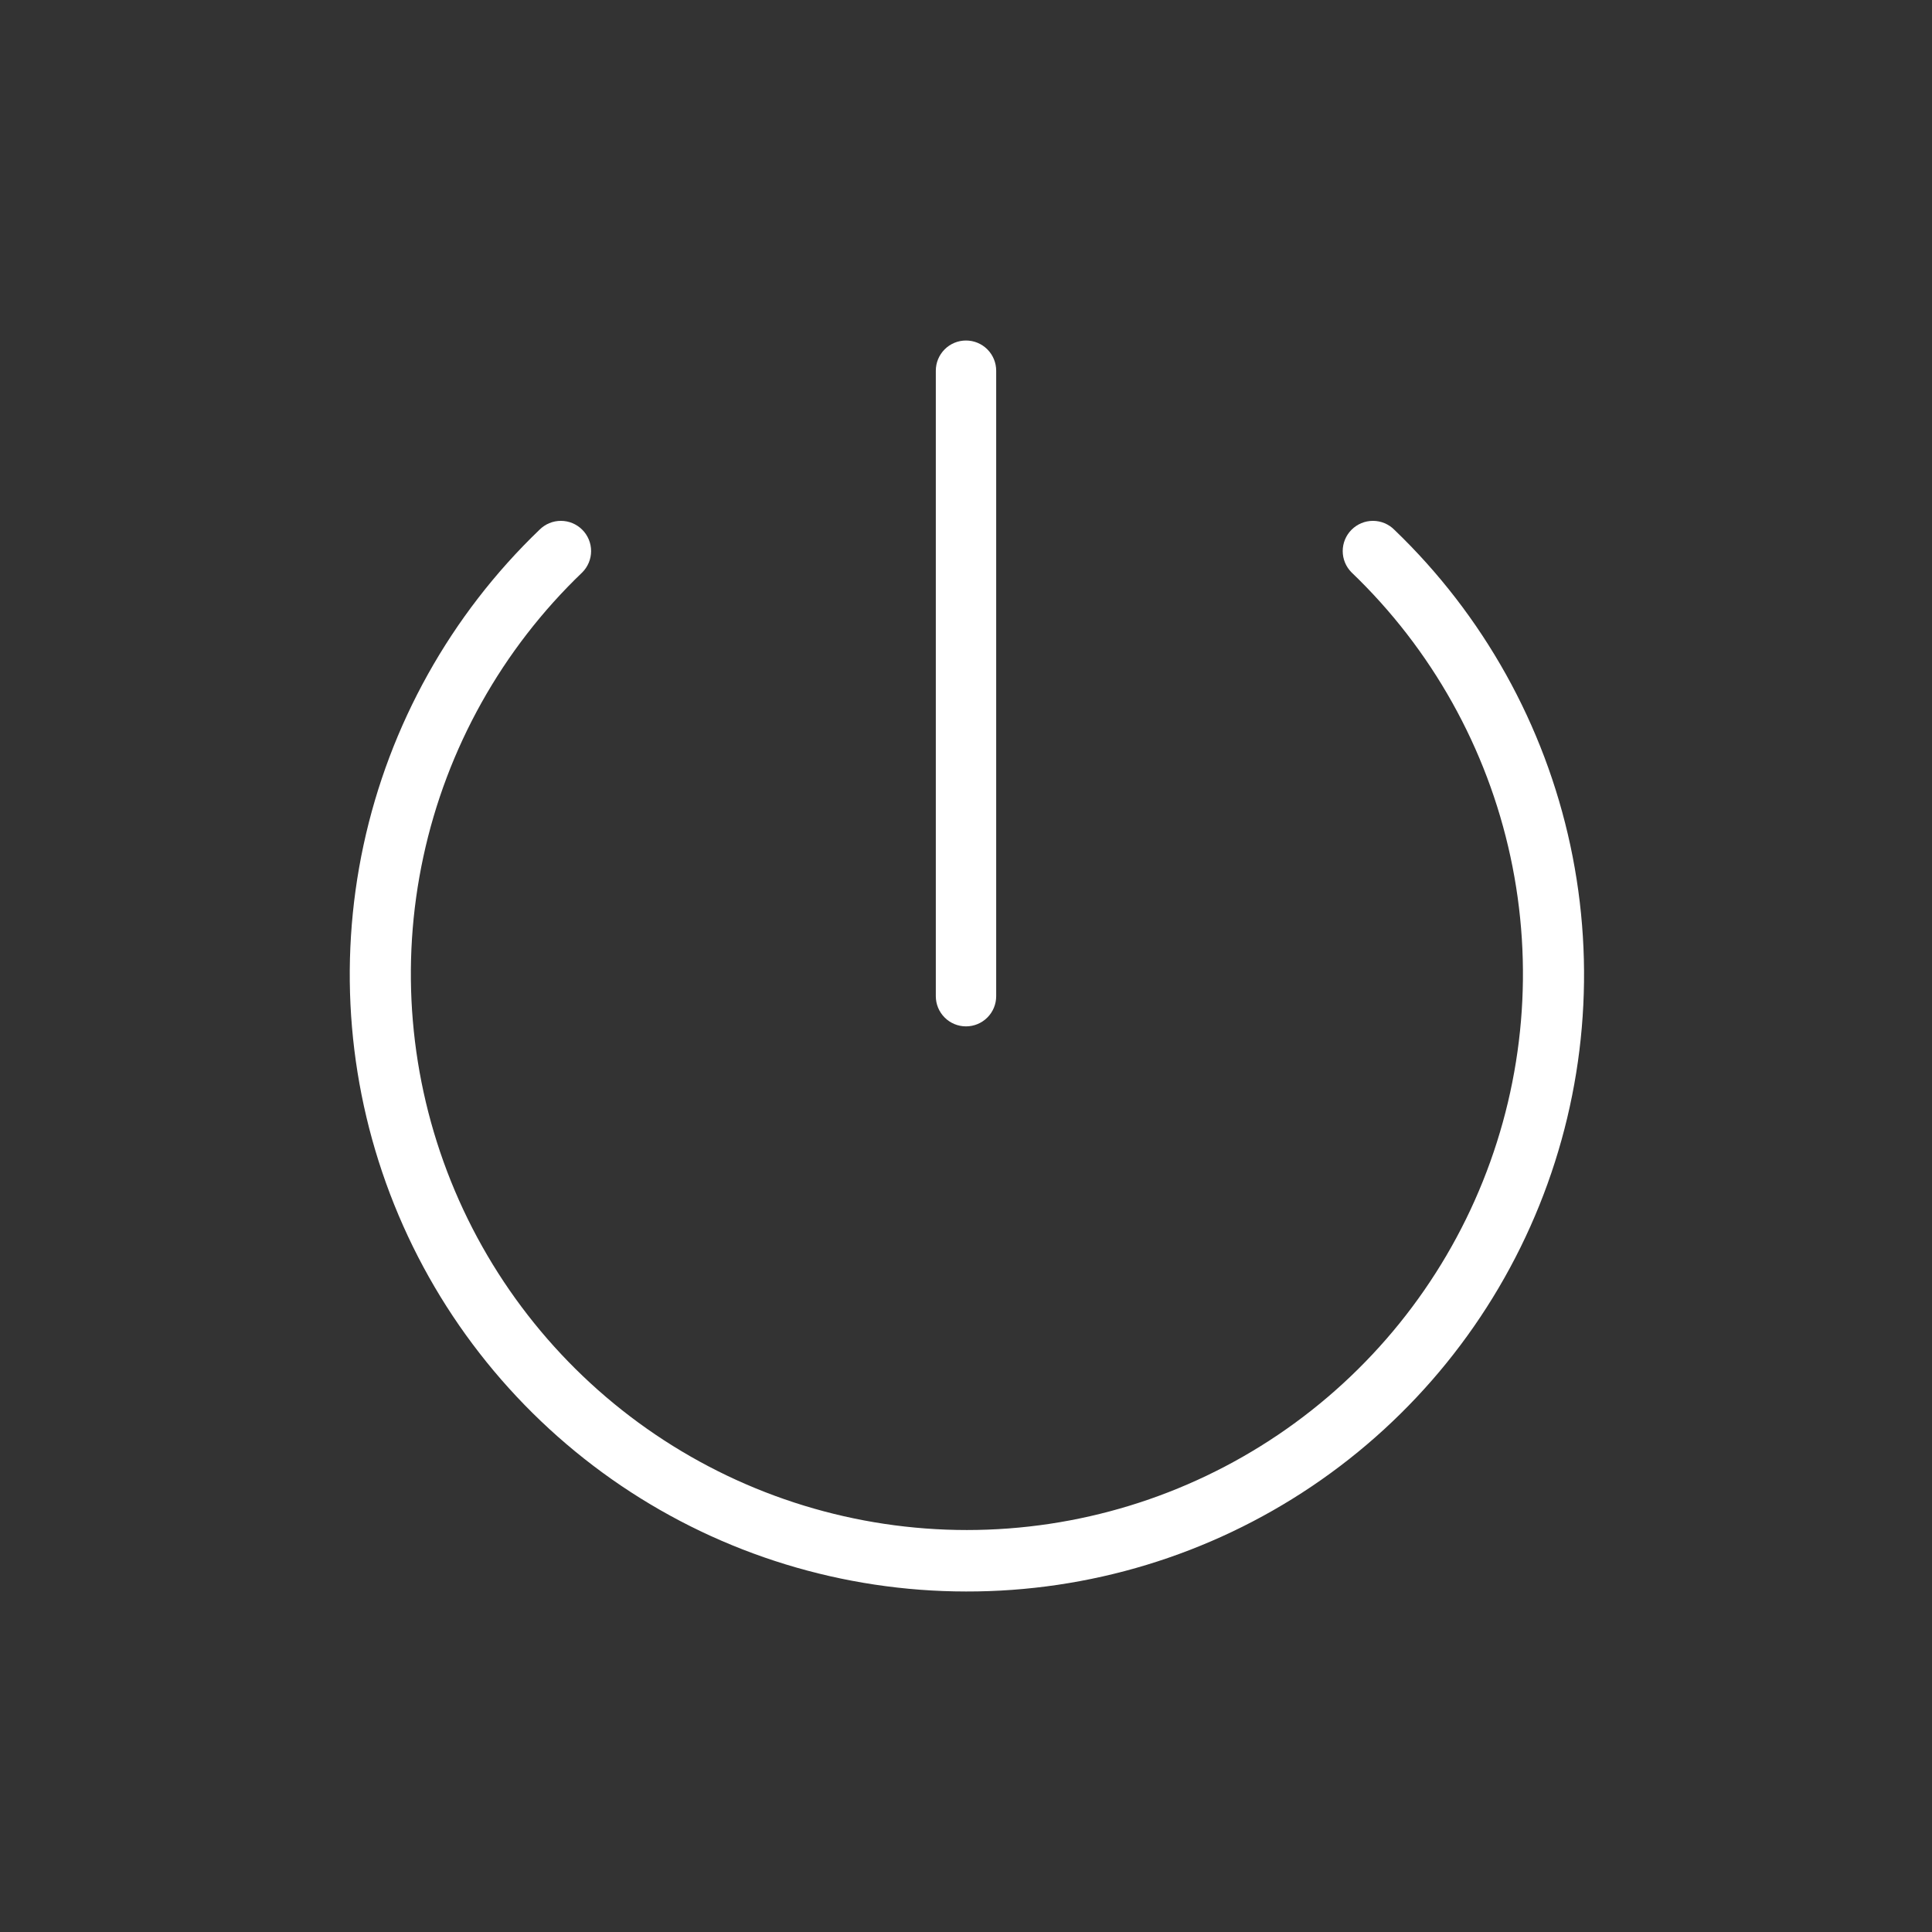 <svg width="64" height="64" viewBox="0 0 64 64" fill="none" xmlns="http://www.w3.org/2000/svg">
<rect x="0" y="0" width="64" height="64" fill="#333333" stroke="none"/>
<path d="M32 52.72C27.925 52.717 23.944 51.495 20.569 49.212C17.194 46.928 14.578 43.688 13.059 39.906C11.54 36.125 11.186 31.976 12.043 27.992C12.901 24.008 14.93 20.372 17.87 17.55C17.963 17.456 18.074 17.382 18.195 17.331C18.317 17.28 18.448 17.254 18.58 17.254C18.712 17.254 18.843 17.28 18.965 17.331C19.087 17.382 19.197 17.456 19.29 17.55C19.476 17.737 19.581 17.991 19.581 18.255C19.581 18.519 19.476 18.773 19.29 18.96C16.634 21.503 14.8 24.783 14.025 28.377C13.249 31.972 13.567 35.716 14.937 39.128C16.307 42.54 18.667 45.464 21.714 47.524C24.76 49.583 28.353 50.684 32.03 50.684C35.707 50.684 39.3 49.583 42.346 47.524C45.393 45.464 47.753 42.54 49.123 39.128C50.493 35.716 50.811 31.972 50.035 28.377C49.26 24.783 47.426 21.503 44.77 18.96C44.584 18.773 44.479 18.519 44.479 18.255C44.479 17.991 44.584 17.737 44.77 17.55C44.863 17.456 44.974 17.382 45.096 17.331C45.217 17.28 45.348 17.254 45.48 17.254C45.612 17.254 45.743 17.28 45.865 17.331C45.986 17.382 46.097 17.456 46.19 17.55C49.134 20.375 51.164 24.017 52.02 28.007C52.875 31.996 52.517 36.15 50.99 39.934C49.463 43.718 46.839 46.958 43.454 49.237C40.069 51.516 36.08 52.729 32 52.72Z" fill="#FFFFFF"/>
<path d="M32 34C31.735 34 31.48 33.895 31.293 33.707C31.105 33.52 31 33.265 31 33V12.28C31 12.015 31.105 11.761 31.293 11.573C31.48 11.385 31.735 11.28 32 11.28C32.265 11.28 32.52 11.385 32.707 11.573C32.895 11.761 33 12.015 33 12.28V33C33 33.265 32.895 33.52 32.707 33.707C32.52 33.895 32.265 34 32 34Z" fill="#FFFFFF"/>
</svg>
